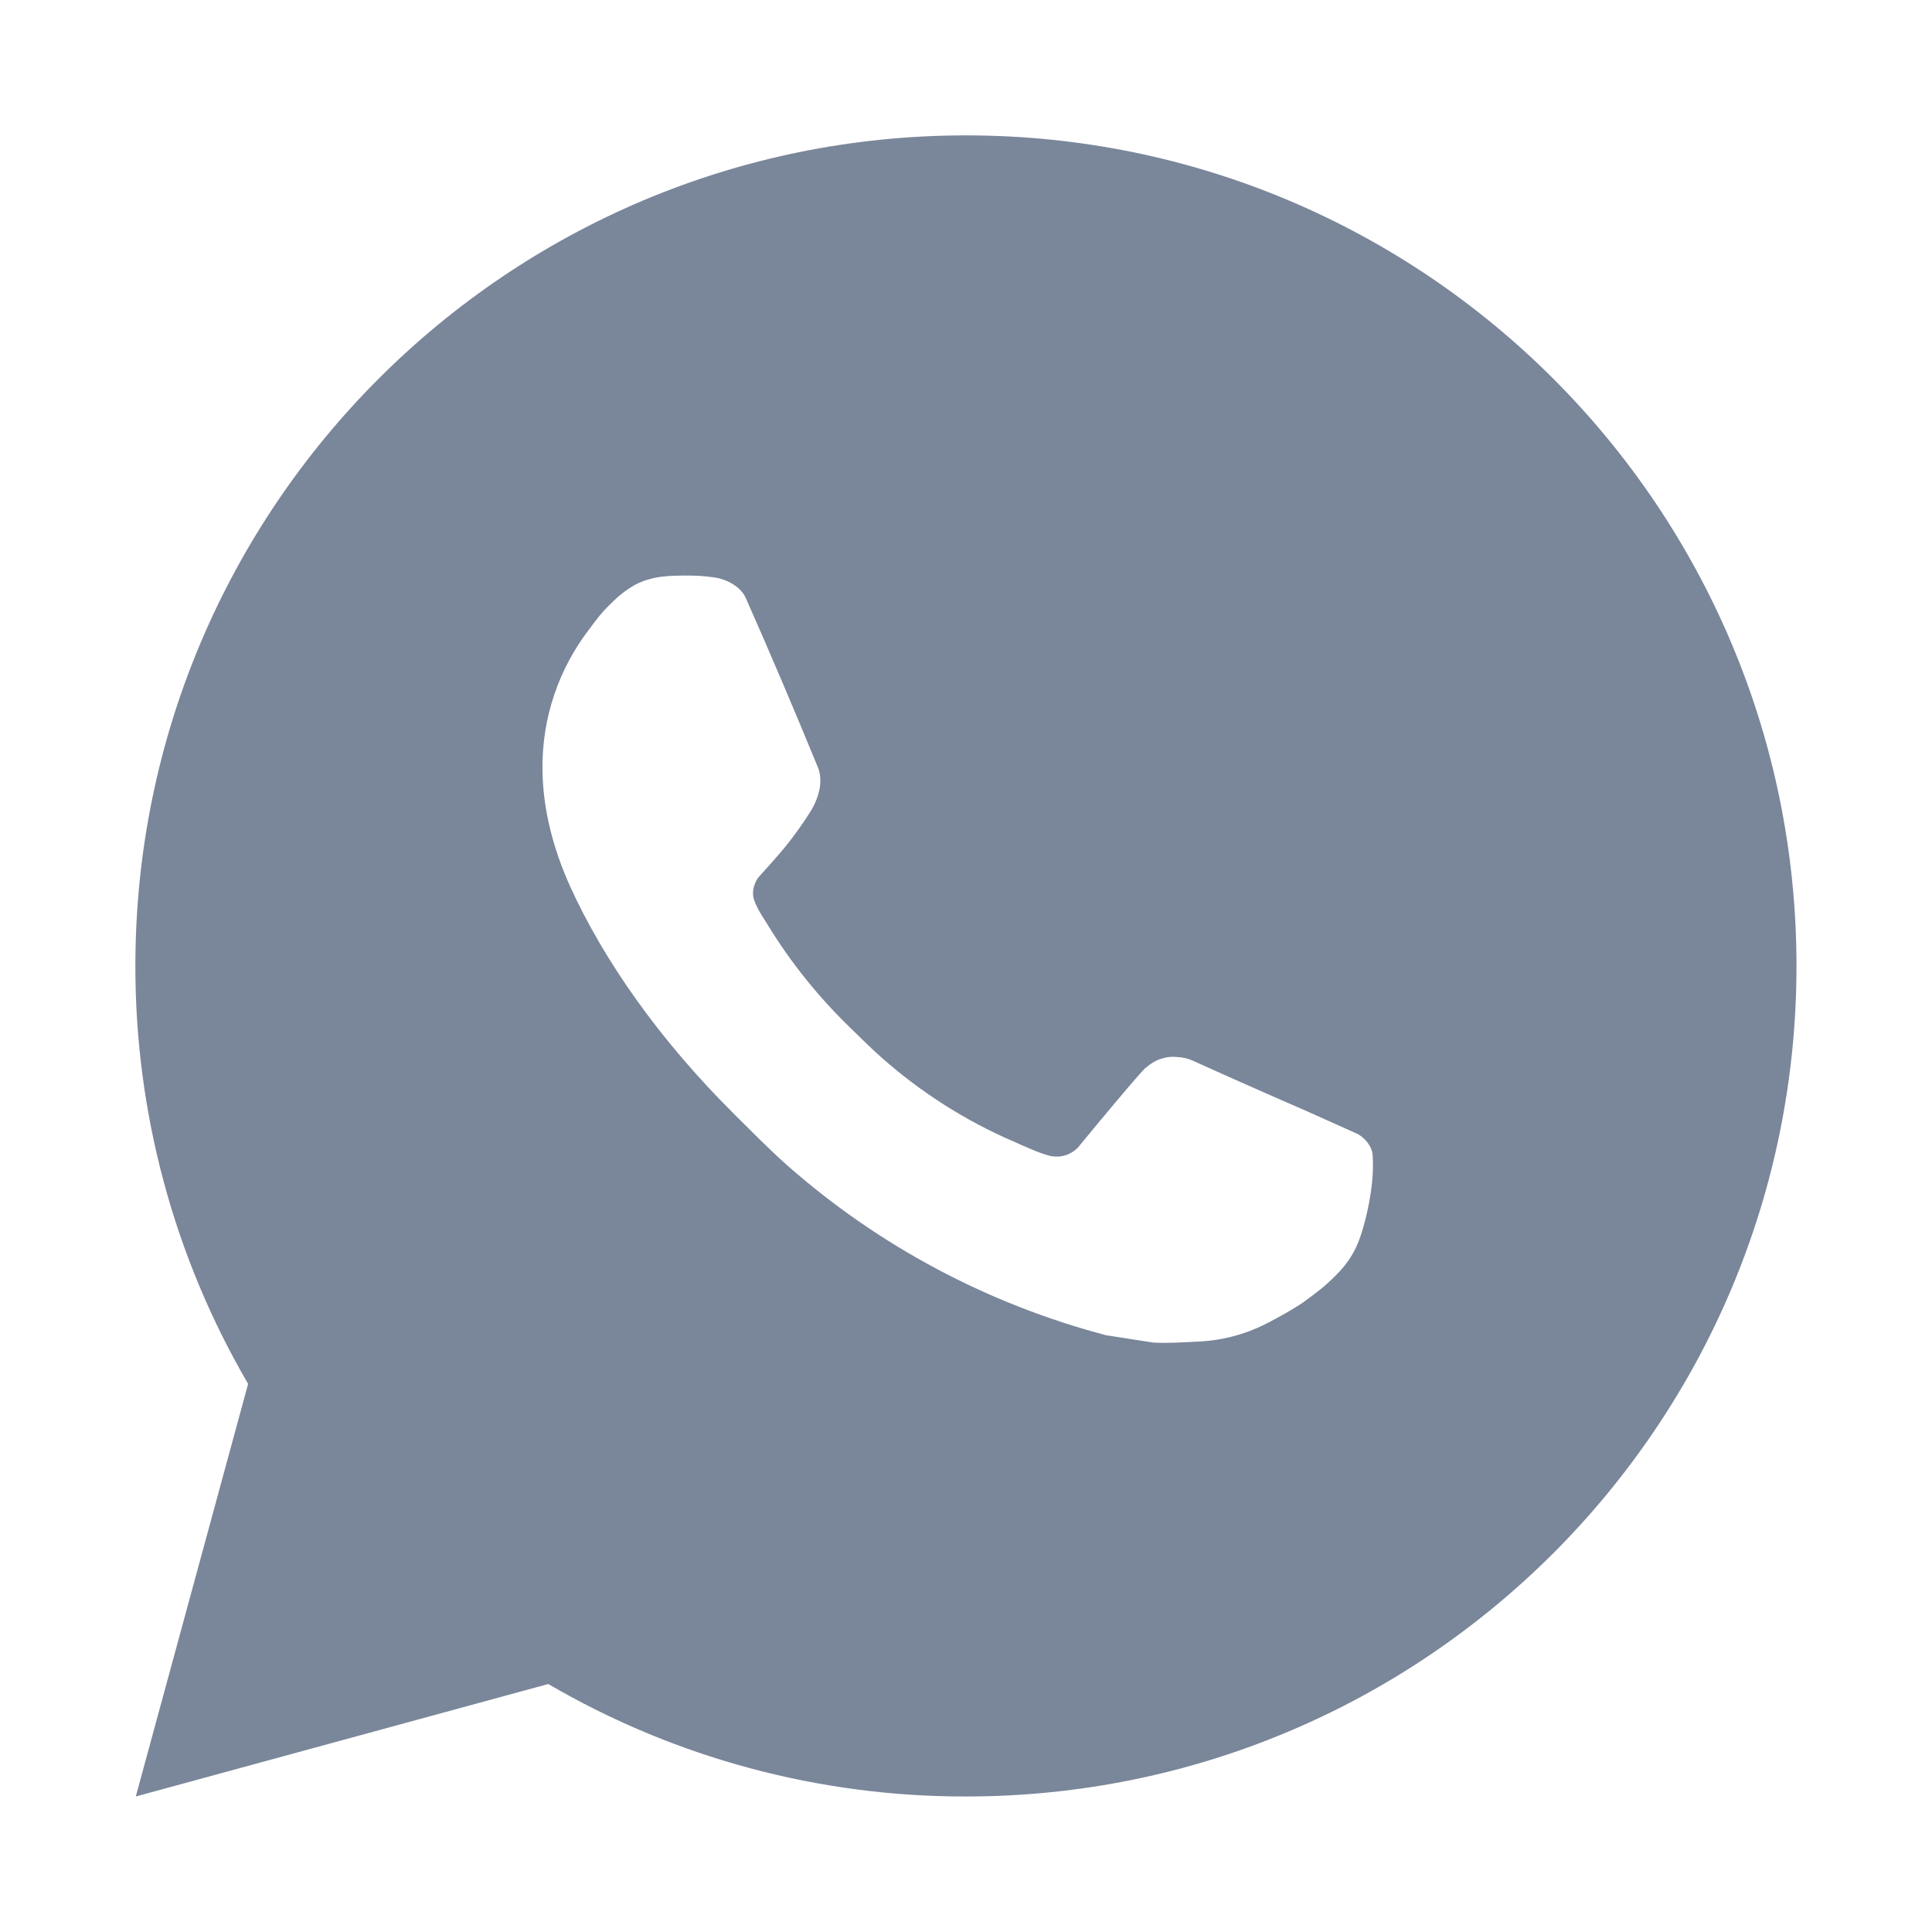<svg width="14" height="14" viewBox="0 0 14 14" fill="none" xmlns="http://www.w3.org/2000/svg">
<path d="M0.984 13.018L1.798 10.028C1.261 9.109 0.98 8.064 0.981 7C0.981 3.676 3.676 0.981 7 0.981C10.324 0.981 13.018 3.676 13.018 7C13.018 10.324 10.324 13.018 7 13.018C5.936 13.02 4.891 12.739 3.973 12.203L0.984 13.018ZM4.828 4.176C4.75 4.181 4.674 4.201 4.605 4.236C4.539 4.273 4.48 4.319 4.428 4.373C4.355 4.441 4.315 4.5 4.271 4.558C4.048 4.847 3.928 5.202 3.931 5.568C3.932 5.862 4.009 6.15 4.129 6.418C4.375 6.961 4.78 7.536 5.315 8.068C5.444 8.196 5.57 8.325 5.705 8.445C6.369 9.03 7.161 9.451 8.017 9.676L8.359 9.729C8.47 9.735 8.582 9.726 8.694 9.721C8.869 9.712 9.04 9.664 9.195 9.582C9.274 9.541 9.351 9.497 9.425 9.45C9.425 9.45 9.451 9.433 9.501 9.395C9.582 9.335 9.632 9.292 9.699 9.222C9.749 9.17 9.793 9.109 9.826 9.04C9.873 8.942 9.92 8.755 9.939 8.599C9.953 8.48 9.949 8.415 9.947 8.375C9.945 8.31 9.891 8.243 9.833 8.215L9.483 8.058C9.483 8.058 8.959 7.83 8.639 7.684C8.606 7.67 8.57 7.661 8.533 7.66C8.492 7.655 8.45 7.66 8.411 7.673C8.372 7.686 8.336 7.708 8.305 7.736V7.735C8.302 7.735 8.262 7.769 7.827 8.296C7.802 8.33 7.768 8.355 7.728 8.369C7.689 8.383 7.646 8.385 7.605 8.375C7.566 8.364 7.528 8.351 7.49 8.335C7.416 8.304 7.39 8.292 7.339 8.269L7.336 8.268C6.991 8.118 6.673 7.915 6.391 7.666C6.315 7.6 6.245 7.528 6.172 7.458C5.936 7.231 5.729 6.975 5.559 6.695L5.523 6.638C5.498 6.599 5.477 6.558 5.462 6.514C5.439 6.426 5.498 6.355 5.498 6.355C5.498 6.355 5.645 6.195 5.713 6.108C5.769 6.036 5.822 5.961 5.871 5.884C5.942 5.769 5.964 5.652 5.927 5.561C5.758 5.149 5.584 4.739 5.404 4.333C5.369 4.252 5.264 4.194 5.168 4.183C5.135 4.179 5.103 4.175 5.07 4.173C4.99 4.169 4.909 4.17 4.828 4.175V4.176Z" fill="#7A869A"/>
</svg>
